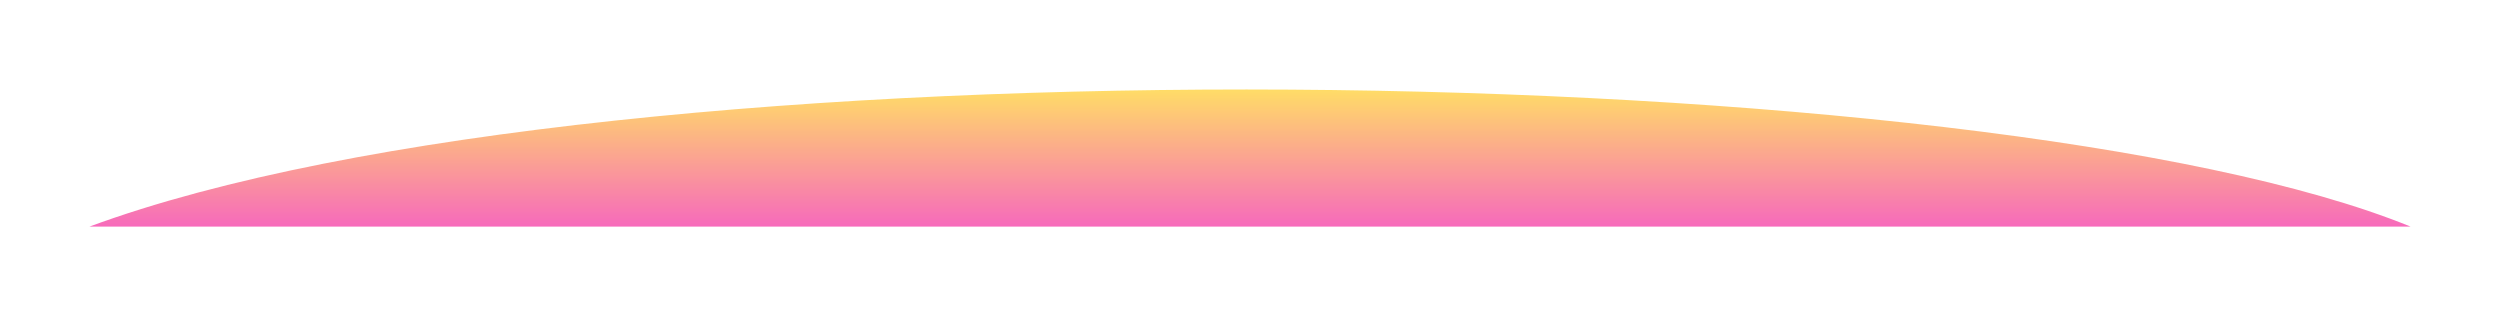 <svg width="1229" height="156" viewBox="0 0 1229 156" fill="none" xmlns="http://www.w3.org/2000/svg">
<g filter="url(#filter0_f_489_541)">
<path d="M44 111.382C302.5 15.881 979 27.381 1185 111.382H44Z" fill="url(#paint0_linear_489_541)" fill-opacity="0.6"/>
</g>
<defs>
<filter id="filter0_f_489_541" x="0" y="0" width="1229" height="155.382" filterUnits="userSpaceOnUse" color-interpolation-filters="sRGB">
<feFlood flood-opacity="0" result="BackgroundImageFix"/>
<feBlend mode="normal" in="SourceGraphic" in2="BackgroundImageFix" result="shape"/>
<feGaussianBlur stdDeviation="22" result="effect1_foregroundBlur_489_541"/>
</filter>
<linearGradient id="paint0_linear_489_541" x1="615" y1="44.381" x2="615" y2="111.381" gradientUnits="userSpaceOnUse">
<stop stop-color="#FFC402"/>
<stop offset="1" stop-color="#F1078E"/>
</linearGradient>
</defs>
</svg>
